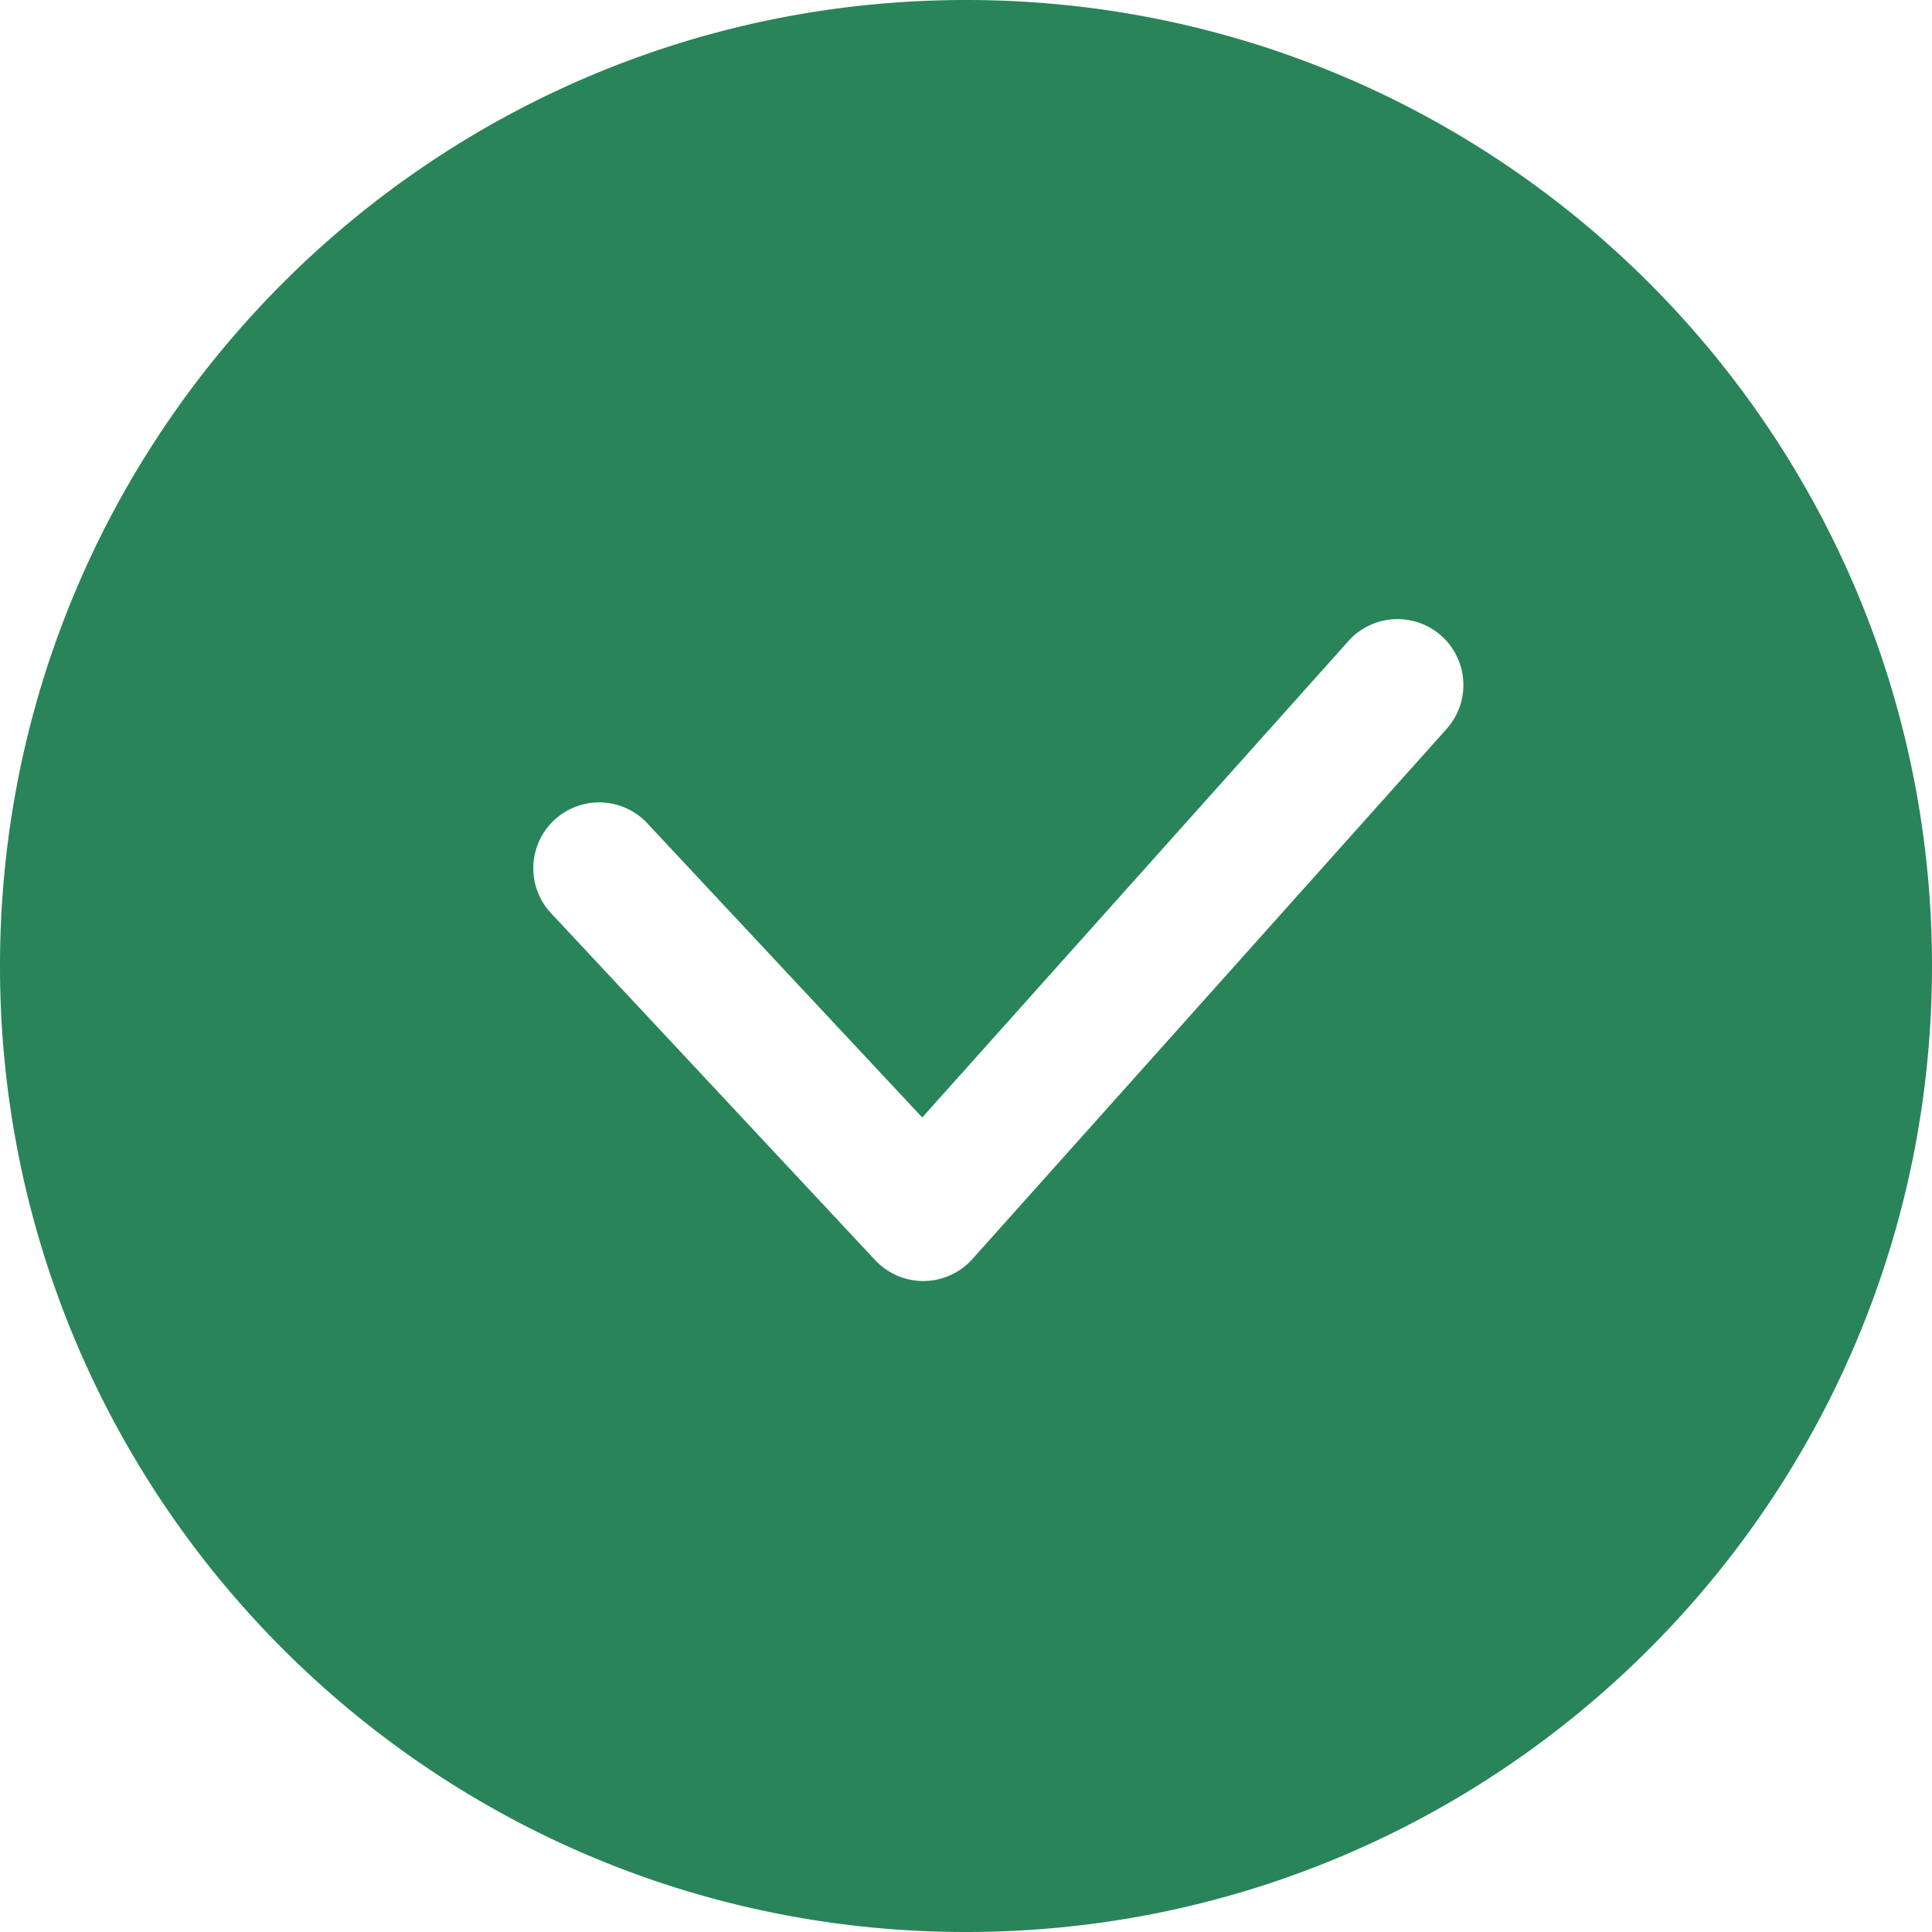 <svg width="200" height="200" viewBox="0 0 20 20" xmlns="http://www.w3.org/2000/svg"><path fill="#29845AFF" d="M10 0c5.523 0 10 4.477 10 10s-4.477 10-10 10S0 15.523 0 10 4.477 0 10 0Zm4.922 6.583a.682.682 0 0 0-.963.053l-4.412 4.932-2.832-3.03a.682.682 0 1 0-.996.931l3.34 3.575a.682.682 0 0 0 1.007-.01l4.91-5.489a.682.682 0 0 0-.054-.962Z"/></svg>